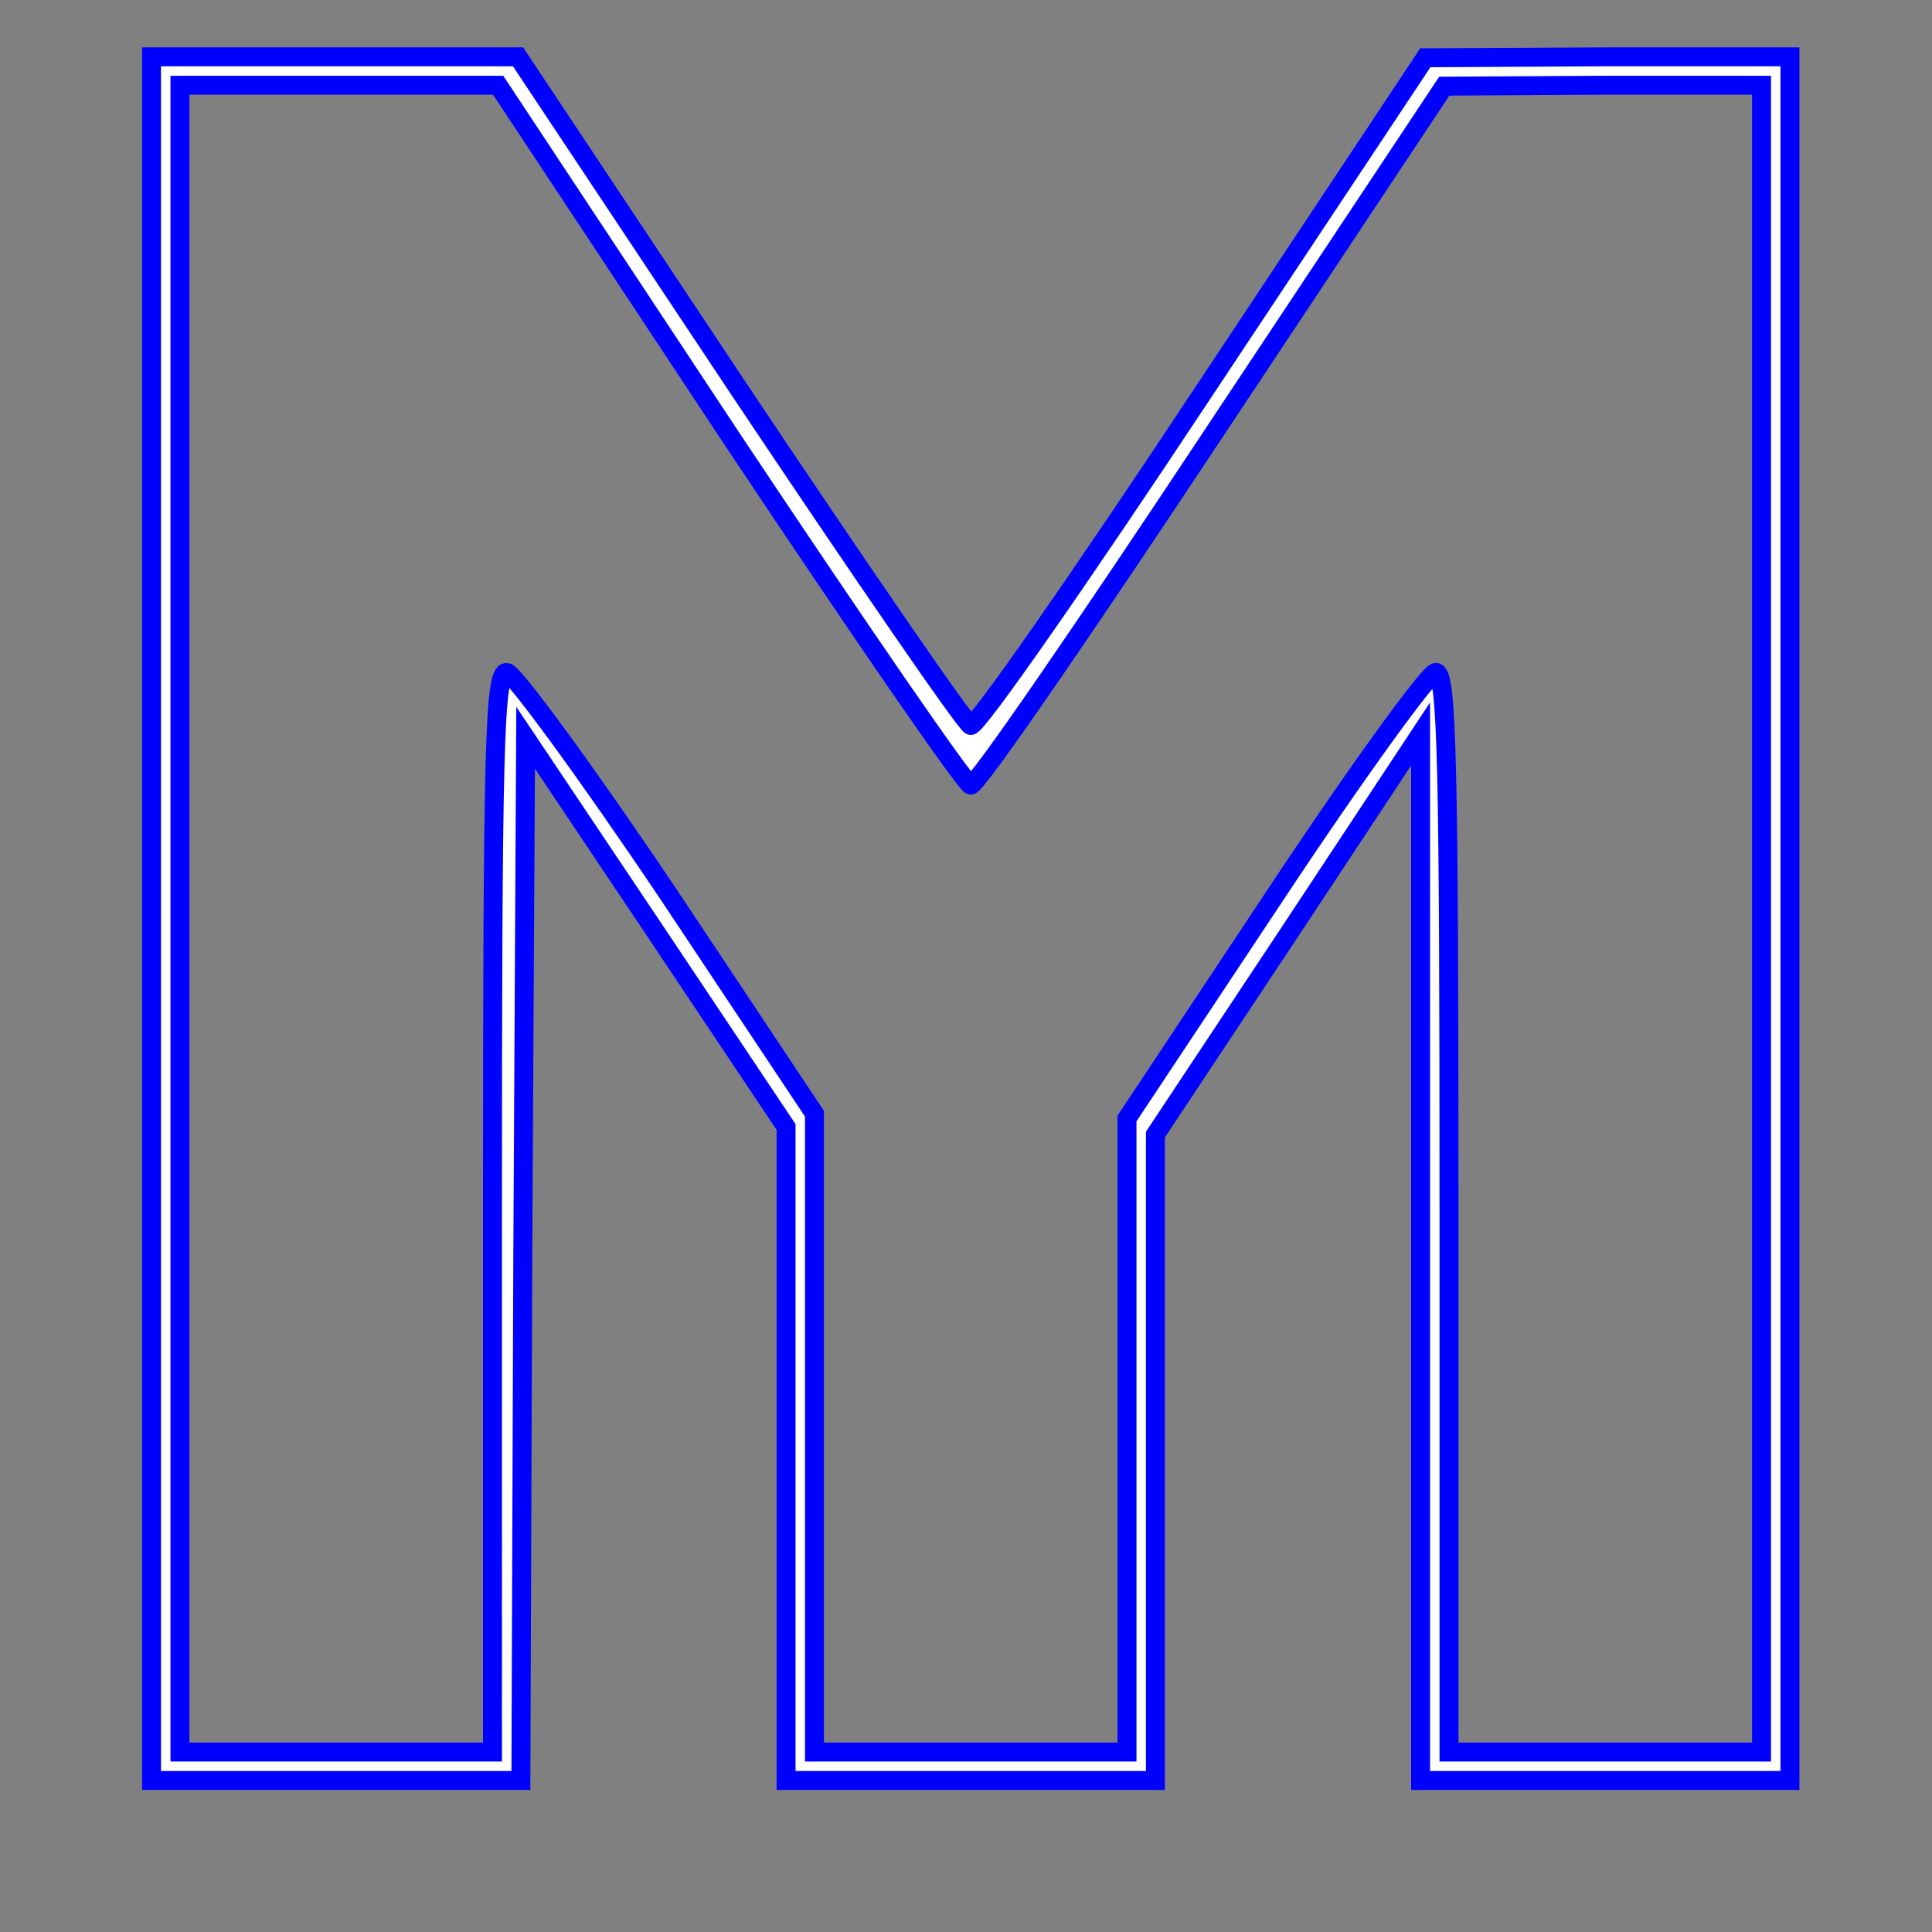 <svg version="1.0" xmlns="http://www.w3.org/2000/svg"
 width="204px" height="204px" viewBox="0 0 204 204">
<rect x="0" y="0" width="204" height="204" fill="#808080" stroke="none"/>
<g transform="translate(0,204) scale(0.1,-0.1)"
fill="#FFFFFF" stroke="blue" stroke-width="20">
<path d="M160 1070 l0 -910 195 0 195 0 2 550 3 551 138 -206 137 -205 0 -345
0 -345 195 0 195 0 0 341 0 341 140 211 140 212 0 -552 0 -553 195 0 195 0 0
910 0 910 -192 0 -193 -1 -235 -354 c-129 -195 -239 -353 -245 -351 -5 1 -115
161 -244 354 l-234 352 -194 0 -193 0 0 -910z m610 511 c135 -203 250 -370
255 -370 6 -1 120 165 255 369 l245 369 168 1 167 0 0 -880 0 -880 -165 0
-165 0 0 570 c0 473 -2 570 -14 570 -7 0 -84 -106 -170 -236 l-156 -235 0
-335 0 -334 -165 0 -165 0 0 337 0 337 -155 233 c-86 128 -163 233 -170 233
-13 0 -15 -79 -15 -570 l0 -570 -165 0 -165 0 0 880 0 880 168 0 168 0 244
-369z"/>
</g>
</svg>
